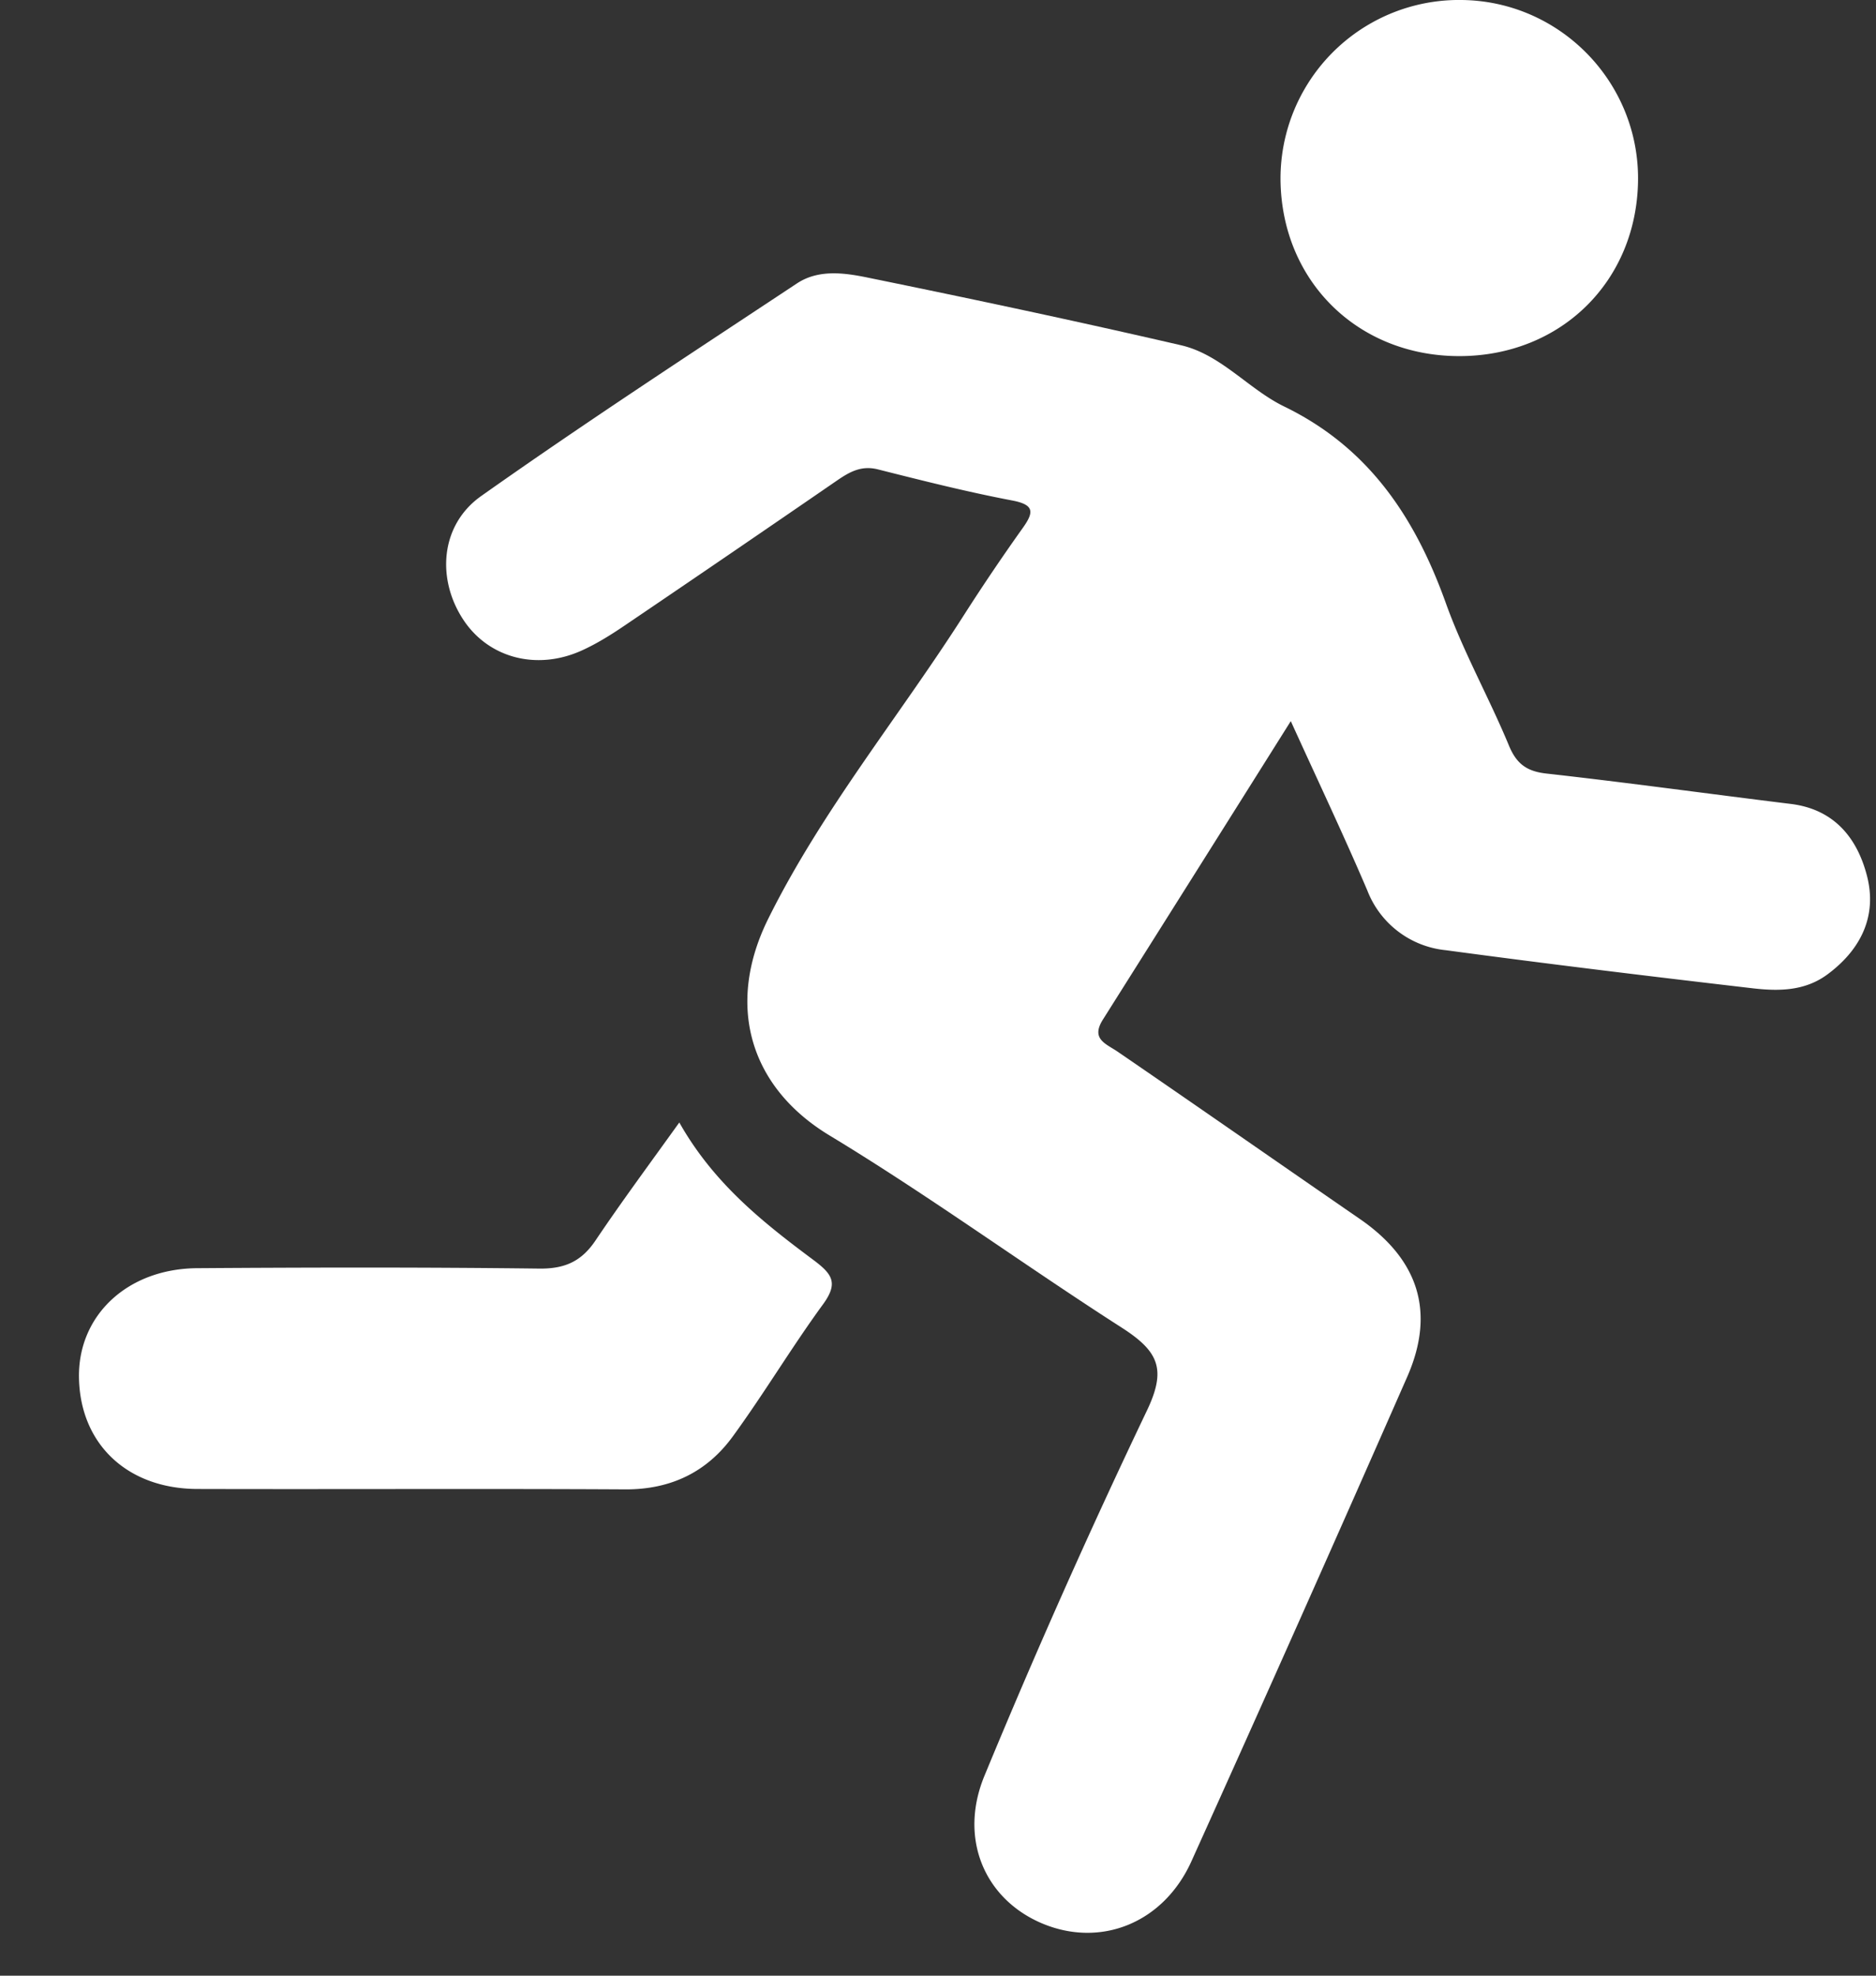 <svg xmlns="http://www.w3.org/2000/svg" width="19" height="20" viewBox="0 0 19 20">
    <rect x="0" y="0" width="19" height="20" fill="#333333" stroke="none"/>
    <g fill="#FFF" fill-rule="evenodd">
        <path d="M13.073 7.3a2058.99 2058.99 0 0 1-1.904 3.023c-.124.199.035.243.156.327.818.56 1.632 1.128 2.448 1.69.59.407.768.938.48 1.596a525.551 525.551 0 0 1-2.185 4.903c-.283.63-.923.883-1.518.63-.579-.247-.845-.86-.576-1.501a75.329 75.329 0 0 1 1.635-3.674c.208-.428.132-.61-.248-.854-.994-.637-1.948-1.334-2.96-1.946-.818-.495-1.05-1.33-.619-2.196.547-1.101 1.331-2.052 1.988-3.083a21.3 21.3 0 0 1 .589-.871c.114-.16.118-.235-.11-.278-.457-.087-.908-.201-1.36-.315-.163-.04-.279.023-.404.108-.72.495-1.443.989-2.167 1.479-.133.09-.271.176-.417.243-.456.211-.947.084-1.205-.302-.276-.413-.24-.963.178-1.258C5.923 4.28 7 3.578 8.07 2.87c.221-.147.487-.108.727-.058 1.058.216 2.113.44 3.164.683.406.094.683.444 1.045.62.859.417 1.327 1.125 1.638 1.992.176.491.436.953.637 1.437.077.188.181.265.383.287.825.092 1.647.206 2.471.307.44.053.675.344.774.73.103.402-.059.74-.394.991-.229.173-.492.176-.752.147-1.04-.121-2.08-.247-3.12-.387a.953.953 0 0 1-.795-.605c-.234-.548-.49-1.088-.775-1.714"/>
        <path d="M6.88 11.363c.35.62.852 1.015 1.364 1.396.186.14.248.23.092.444-.318.435-.595.9-.912 1.335-.262.362-.628.541-1.09.539-1.445-.008-2.891 0-4.338-.004C1.29 15.07.815 14.62.8 13.954c-.015-.632.485-1.11 1.195-1.116 1.154-.008 2.308-.01 3.462.004.264.004.434-.073.578-.29.26-.386.537-.76.845-1.189M14.776 3.605c-1.027-.002-1.796-.761-1.807-1.784A1.808 1.808 0 0 1 14.806 0C15.8.012 16.6.83 16.59 1.825c-.012 1.024-.784 1.781-1.813 1.78"/>
    </g>
</svg>
